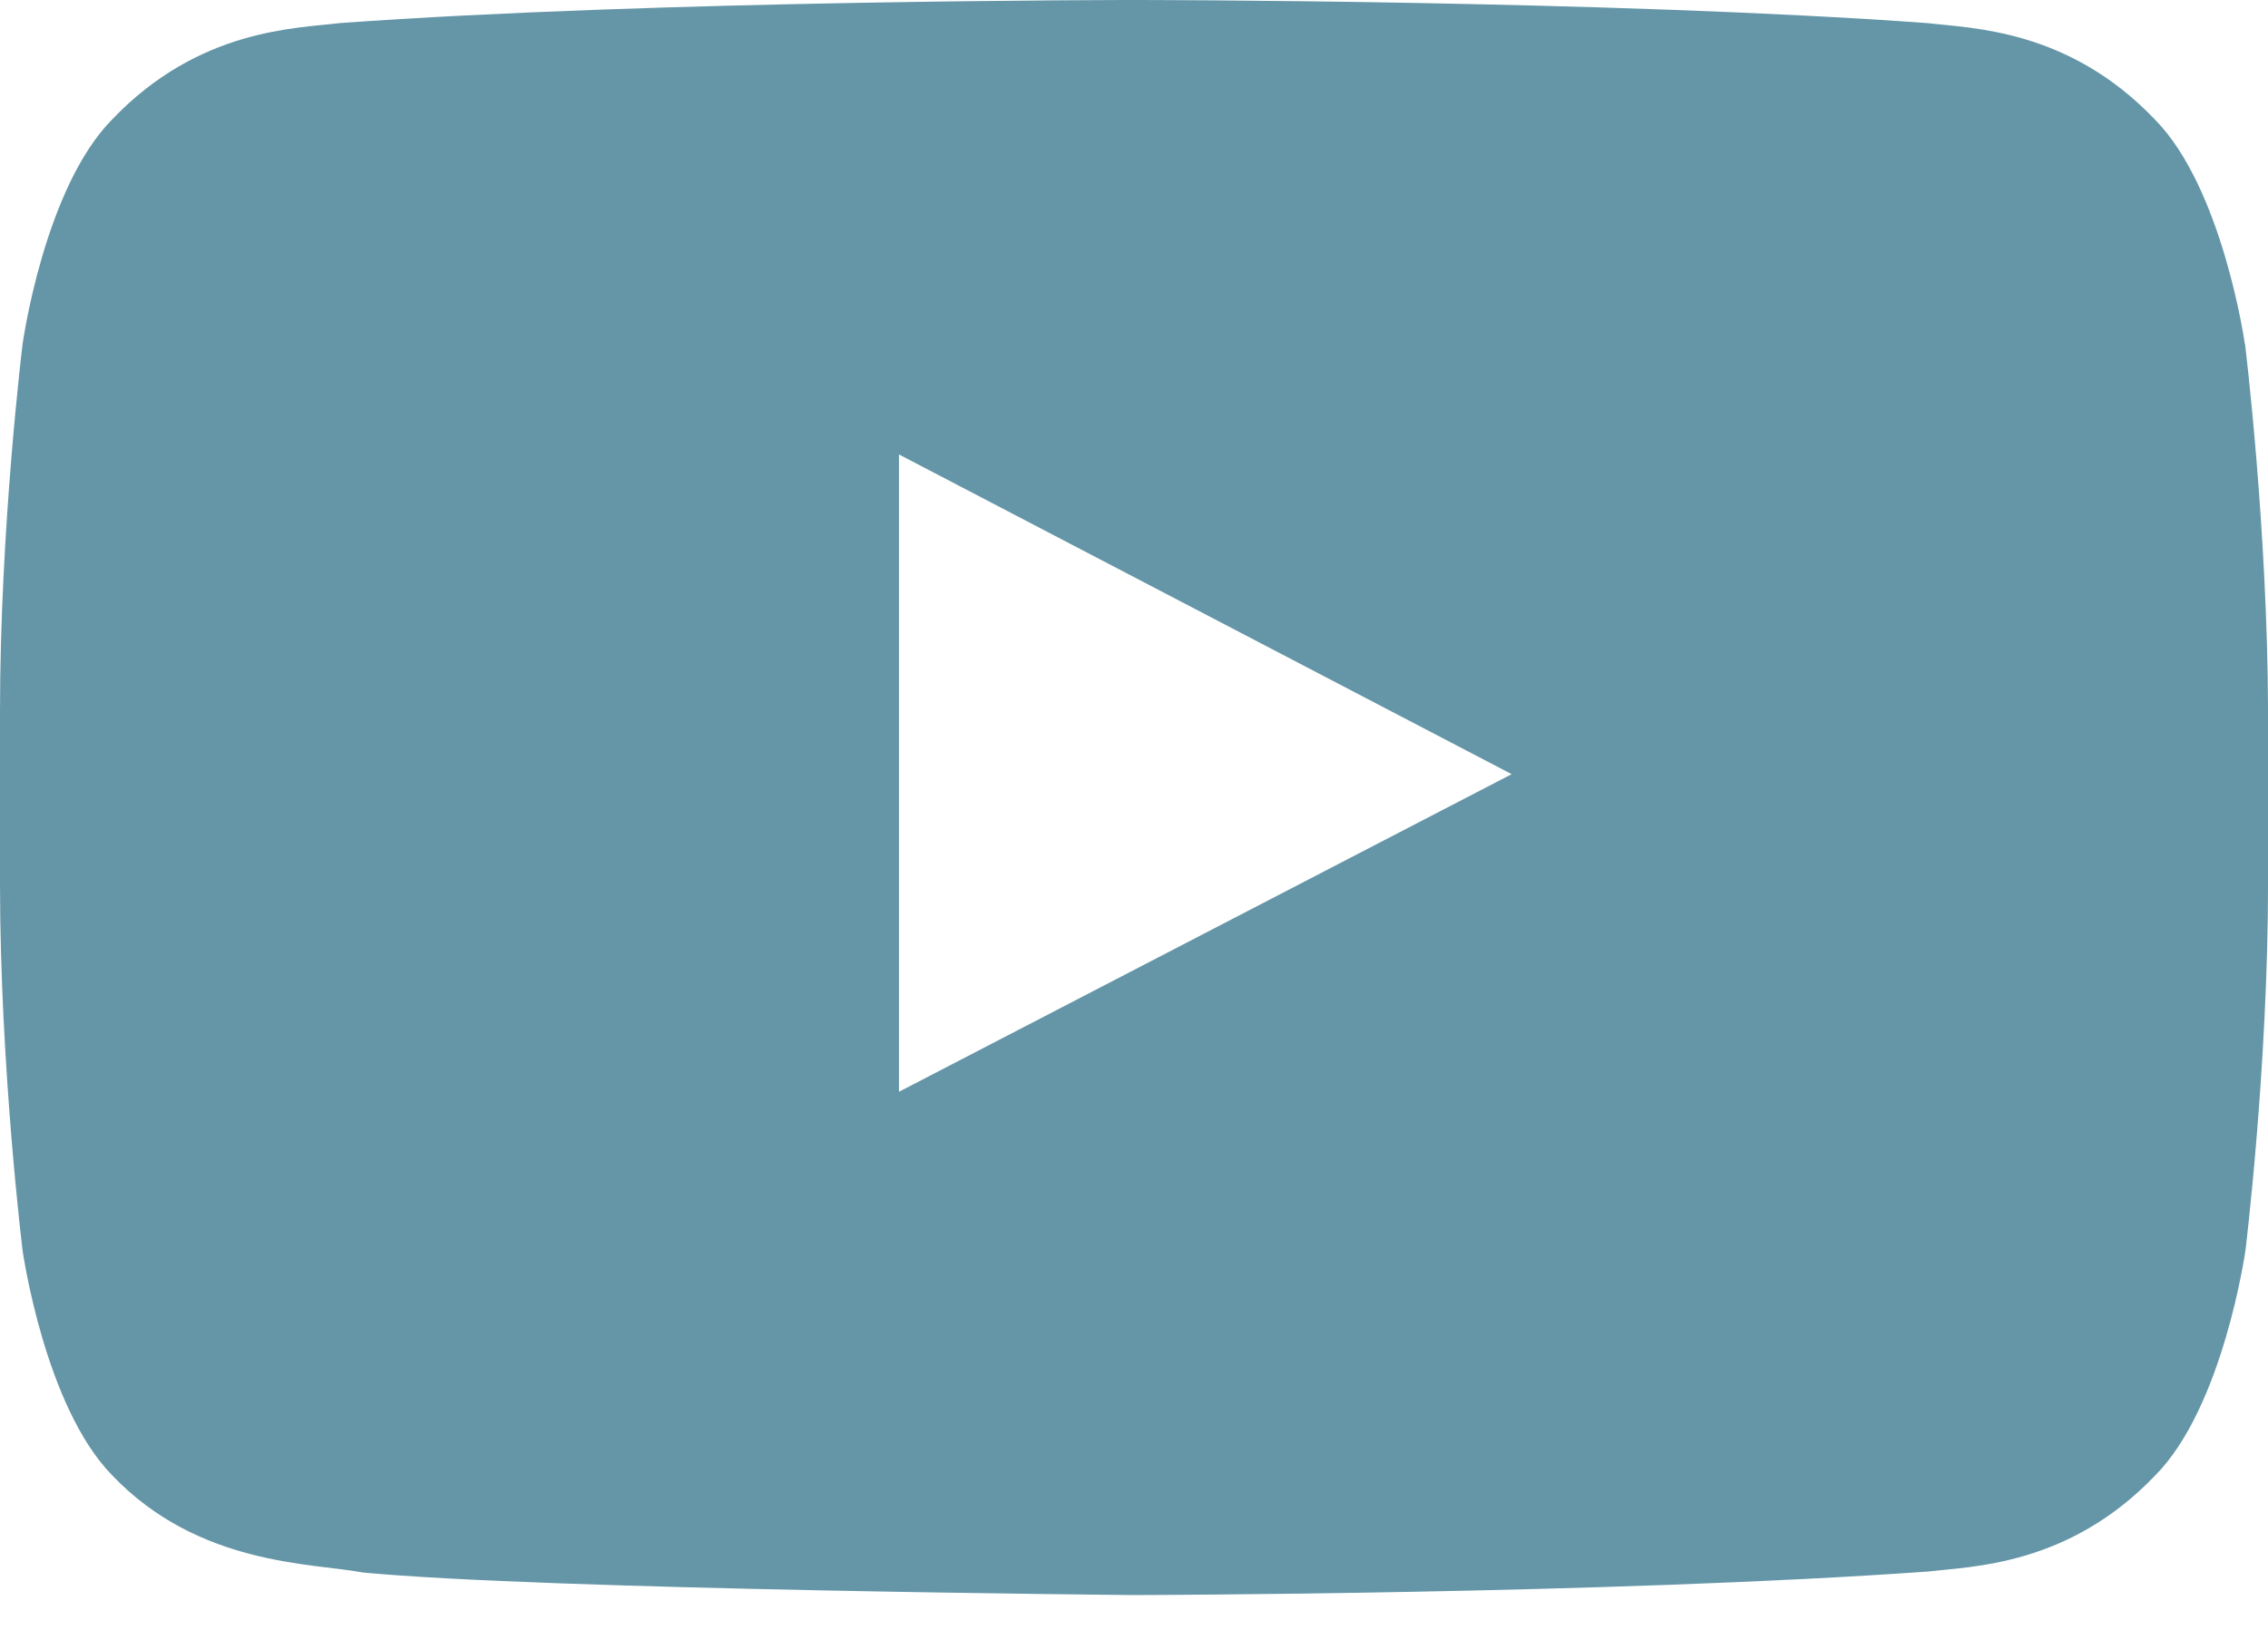 <svg width="64" height="46" viewBox="0 0 64 46" fill="none" xmlns="http://www.w3.org/2000/svg">
<path fill-rule="evenodd" clip-rule="evenodd" d="M63.348 9.712C63.348 9.712 62.723 5.301 60.8 3.364C58.364 0.816 55.635 0.8 54.388 0.652C45.439 -3.33786e-07 31.998 0 31.998 0H31.974C31.974 0 18.539 -3.33786e-07 9.585 0.652C8.333 0.804 5.608 0.815 3.172 3.364C1.248 5.301 0.637 9.712 0.637 9.712C0.637 9.712 0 14.889 0 20.077V24.927C0 30.104 0.637 35.292 0.637 35.292C0.637 35.292 1.261 39.703 3.172 41.644C5.608 44.191 8.809 44.109 10.238 44.38C15.362 44.87 32.002 45.017 32.002 45.017C32.002 45.017 45.455 44.993 54.404 44.353C55.657 44.206 58.38 44.19 60.817 41.641C62.741 39.704 63.364 35.288 63.364 35.288C63.364 35.288 64.001 30.111 64.001 24.924V20.073C63.988 14.896 63.352 9.709 63.352 9.709L63.348 9.712ZM25.368 30.813V12.826L42.657 21.849L25.368 30.813Z" fill="#6496A7"/>
</svg>
